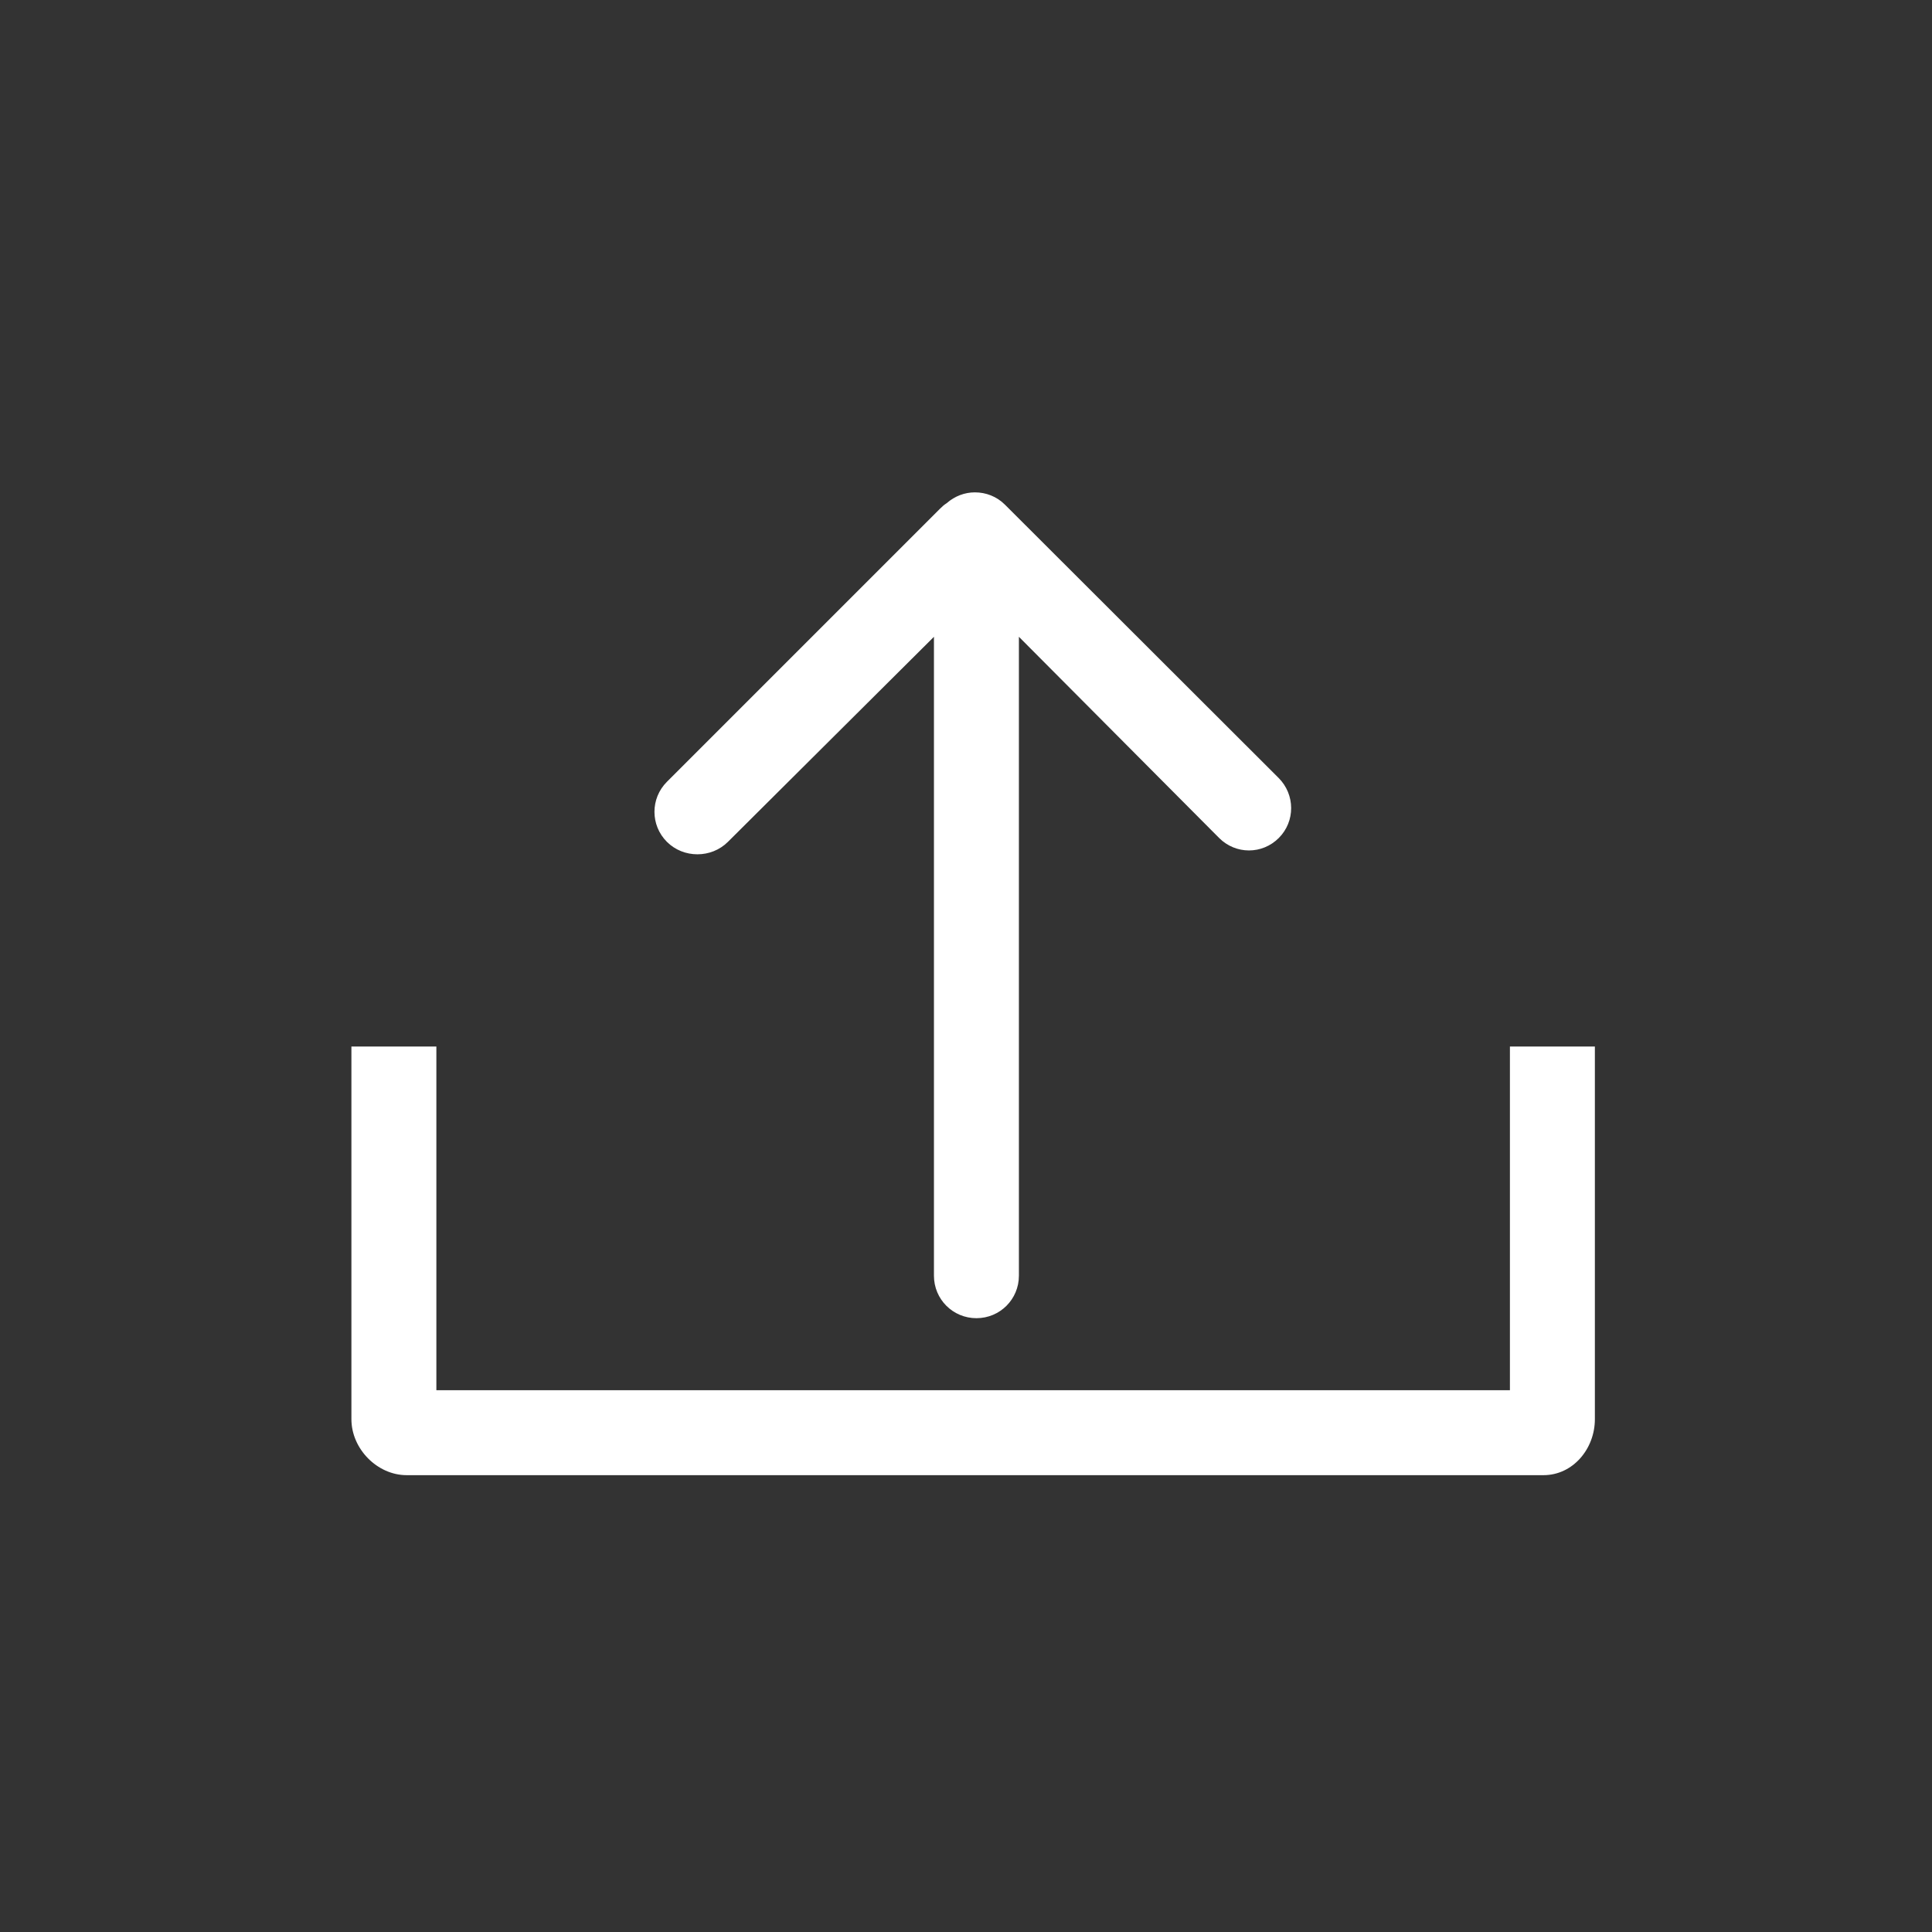 <?xml version="1.0" standalone="no"?><!DOCTYPE svg PUBLIC "-//W3C//DTD SVG 1.1//EN" "http://www.w3.org/Graphics/SVG/1.1/DTD/svg11.dtd"><svg class="icon" width="32px" height="32.00px" viewBox="0 0 1024 1024" version="1.1" xmlns="http://www.w3.org/2000/svg"><rect x="0" y="0" width="1024" height="1024" fill="#333333" stroke="none"/><path fill="#ffffff" d="M800.288 554.675l0 182.163L231.285 736.838 231.285 554.675l-45.029 0 0 197.513c0 15.76 13.713 29.678 29.269 29.678l602.57 0c15.555 0 27.222-13.918 27.222-29.678L845.317 554.675 800.288 554.675zM532.672 267.513c-4.401-4.401-10.132-6.55-15.965-6.55-5.322 0-10.643 1.944-14.941 5.731-1.33 0.819-2.456 1.842-3.582 2.968L353.478 414.369c-8.801 8.801-8.801 23.026 0 31.827s23.538 8.801 32.339 0l109.195-108.684 0 338.638c0 12.485 10.029 22.514 22.514 22.514s22.514-10.029 22.514-22.514L540.041 337.513 646.166 444.15c8.801 8.801 22.822 8.801 31.623 0 8.801-8.801 8.699-23.026-0.102-31.827L532.672 267.513z" /></svg>